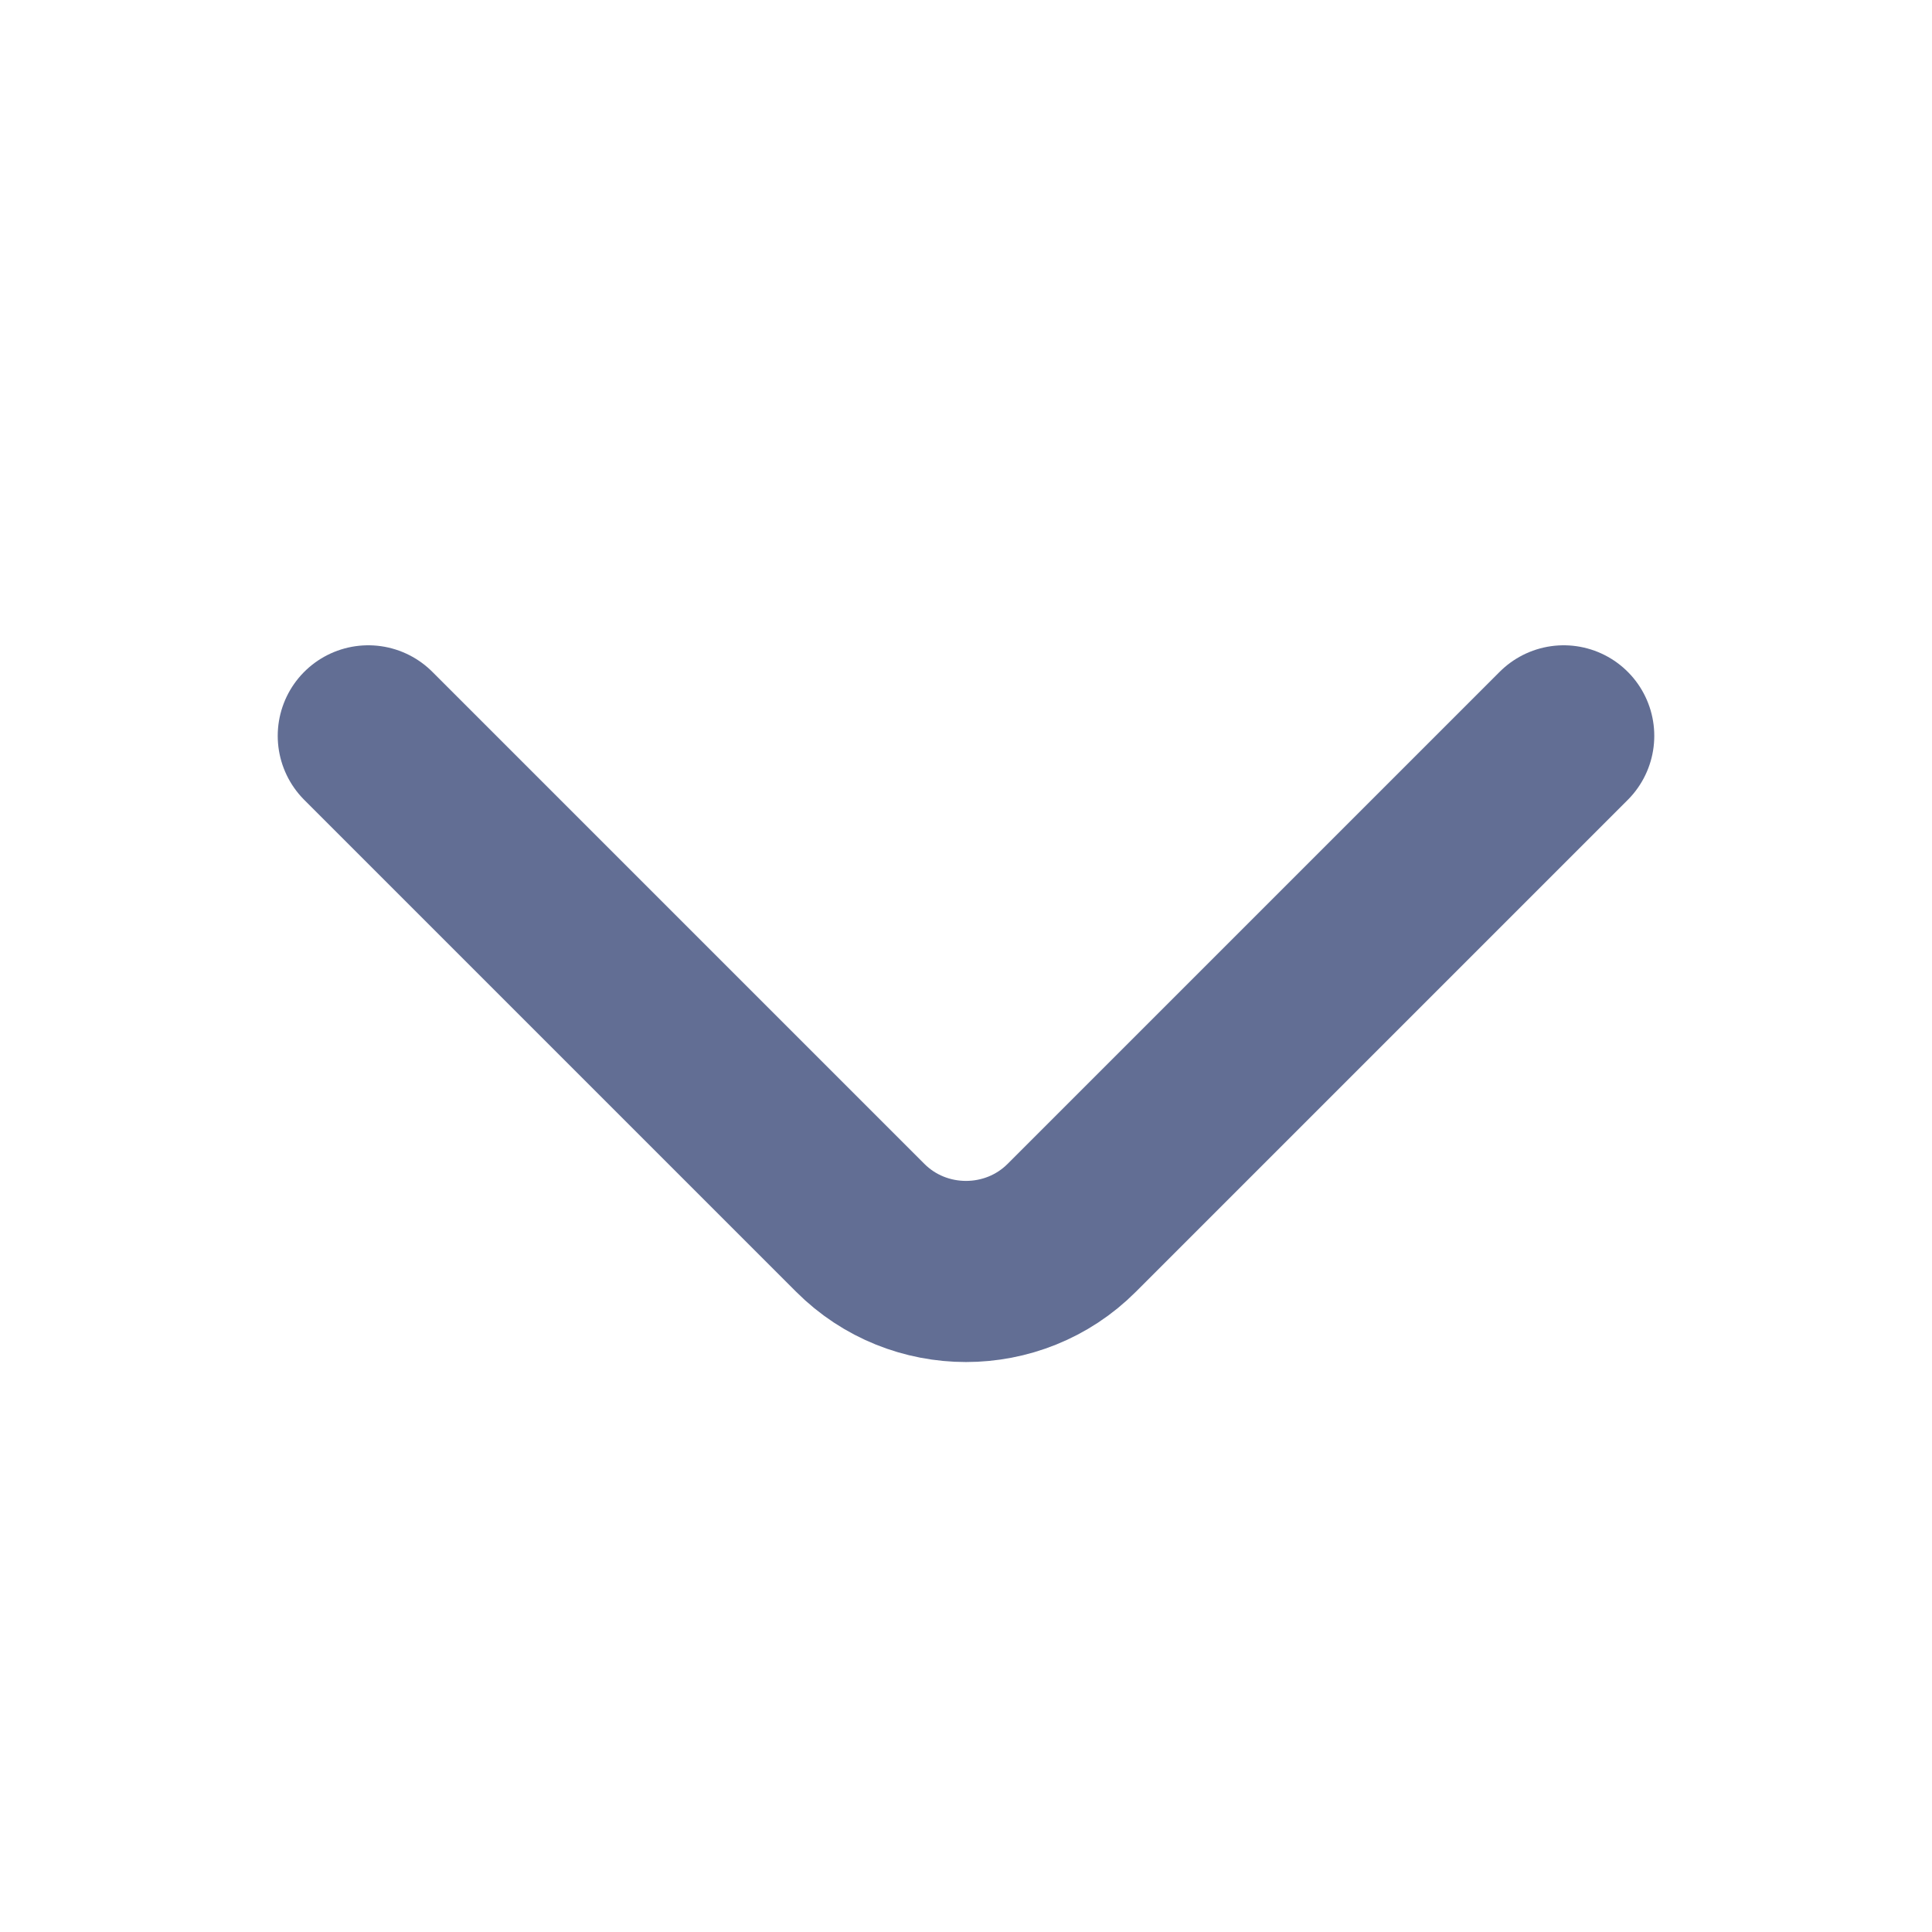 <svg width="16" height="16" viewBox="0 0 16 16" fill="none" xmlns="http://www.w3.org/2000/svg">
<path d="M12.95 6.094L8.875 10.169C8.394 10.65 7.606 10.65 7.125 10.169L3.05 6.094" stroke="#626E94" stroke-width="1.5" stroke-miterlimit="10" stroke-linecap="round" stroke-linejoin="round"/>
</svg>
